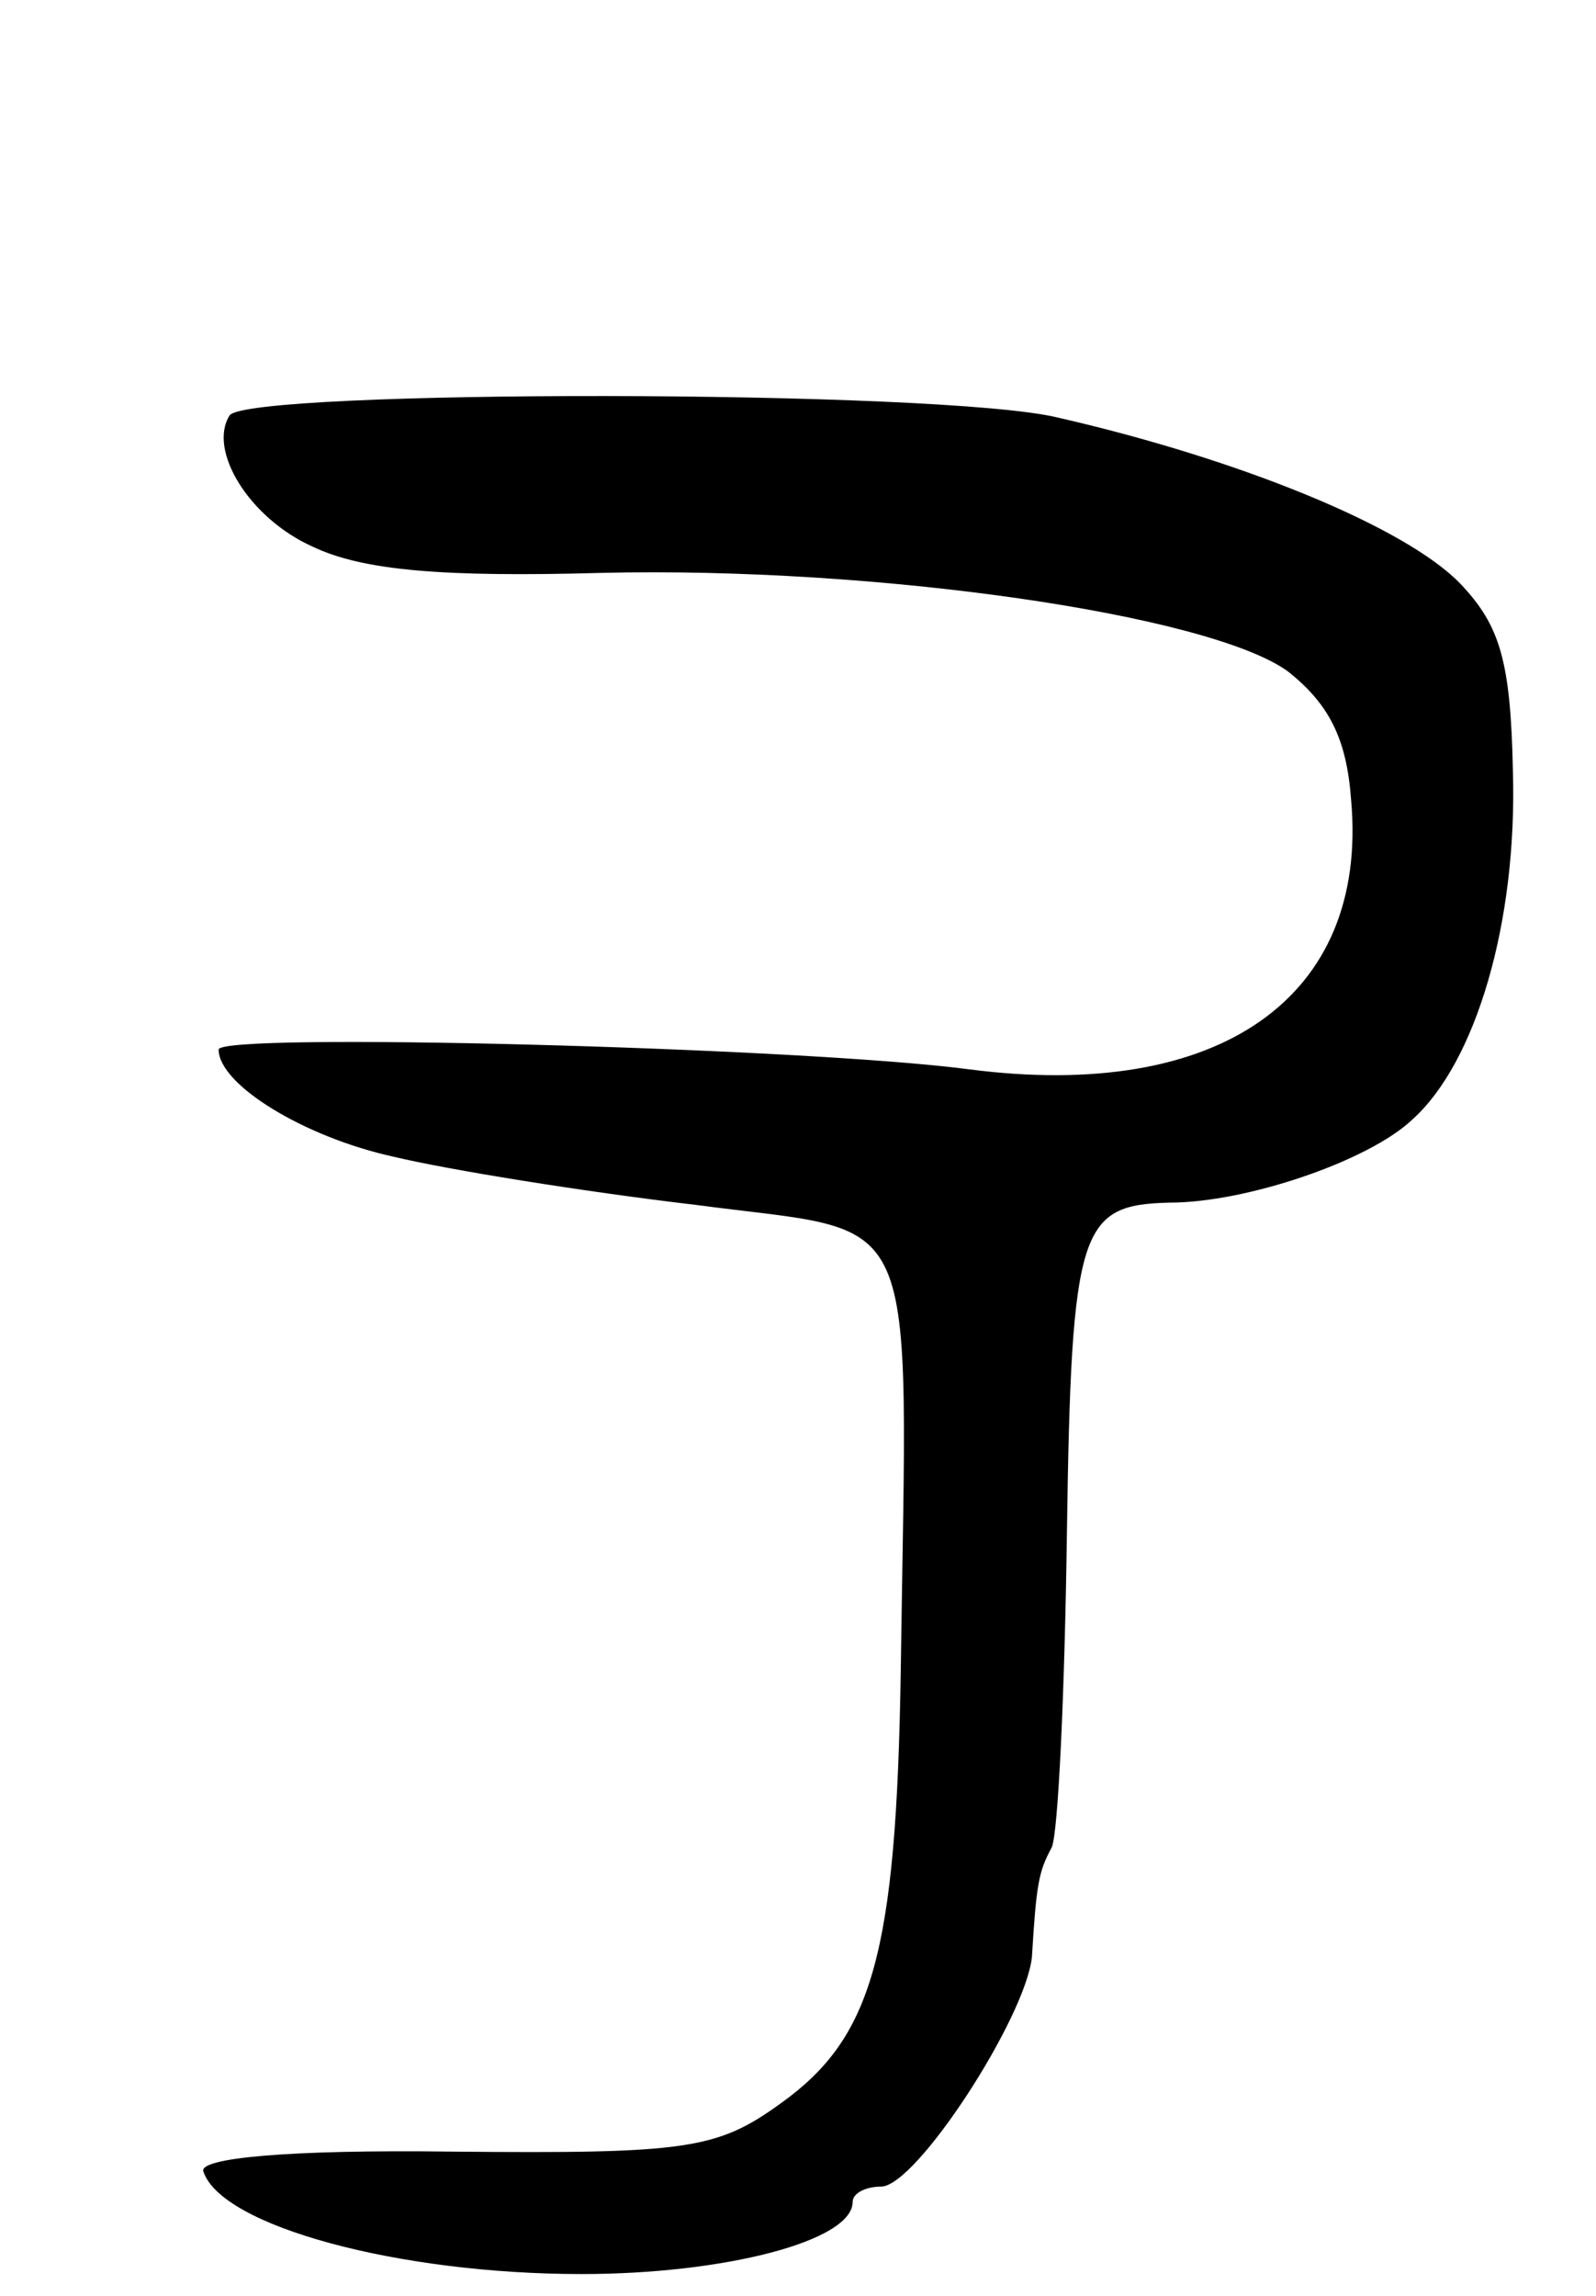 <svg version="1.0" xmlns="http://www.w3.org/2000/svg"
 width="73pt" height="105pt" viewBox="0 0 73 105"
 preserveAspectRatio="xMidYMid meet">
<g transform="translate(0,105) scale(0.1,-0.1)"
fill="#000000" stroke="none">
<path d="M105 860 c-10 -16 9 -47 38 -60 23 -11 60 -14 132 -12 126 3 278 -19
314 -45 19 -15 27 -31 29 -59 8 -90 -60 -138 -175 -123 -77 10 -343 17 -343 9
0 -16 39 -40 80 -49 25 -6 87 -16 138 -22 105 -14 97 5 94 -213 -2 -130 -13
-168 -55 -198 -29 -21 -43 -23 -150 -22 -76 1 -116 -3 -114 -9 8 -25 89 -47
173 -47 65 0 124 15 124 33 0 4 6 7 13 7 16 0 66 77 69 105 2 33 3 39 9 50 3
6 6 71 7 144 2 140 6 150 47 151 35 0 91 19 111 38 29 26 48 90 46 159 -1 51
-6 67 -24 86 -25 26 -101 57 -184 76 -53 13 -371 13 -379 1z"/>
</g>
</svg>
